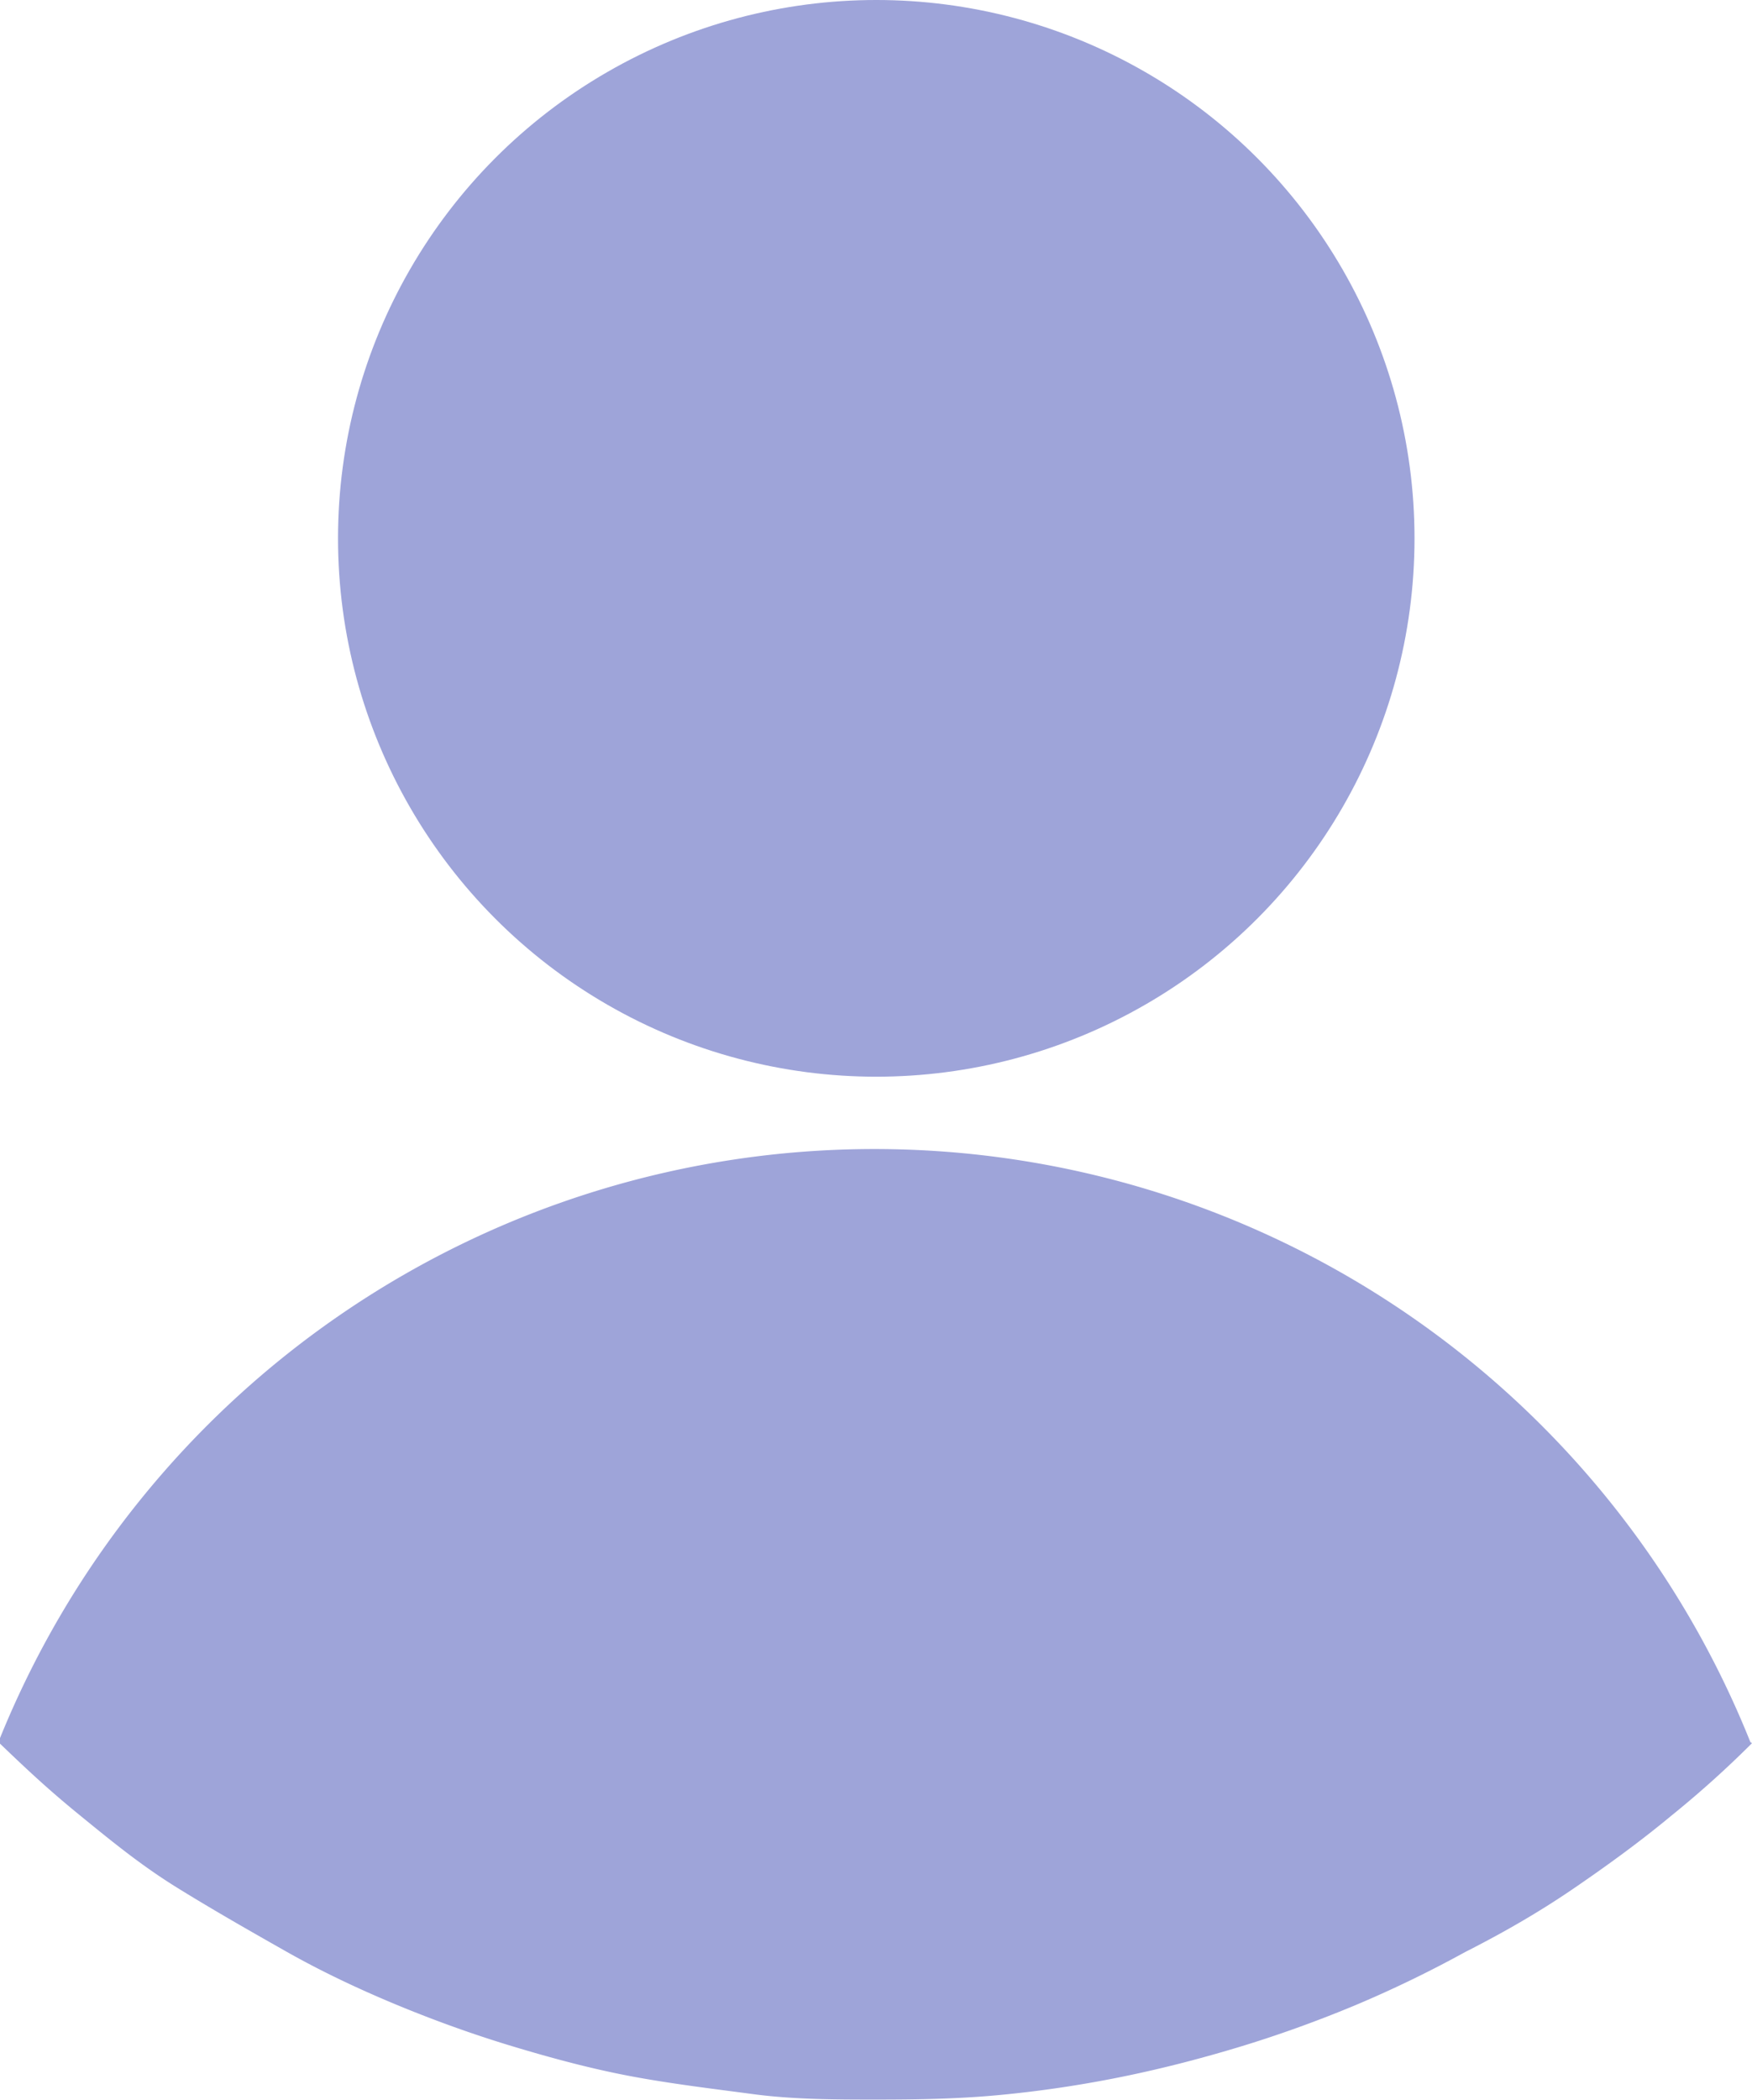 <svg xmlns="http://www.w3.org/2000/svg" viewBox="0 0 32.55 39.01"><defs><style>.cls-1{fill:#9ea4d9;}</style></defs><g id="Layer_2" data-name="Layer 2"><g id="Layer_1-2" data-name="Layer 1"><circle class="cls-1" cx="16.28" cy="10" r="10"/><path class="cls-1" d="M32.55,32.38a19,19,0,0,1-1.49,1.34c-.59.49-1.21.94-1.84,1.37s-1.29.81-2,1.17a21.77,21.77,0,0,1-2.07,1c-.7.29-1.42.55-2.15.77s-1.47.41-2.22.56-1.5.26-2.26.33S17,39,16.28,39,14.75,39,14,38.9s-1.51-.19-2.26-.33-1.49-.34-2.22-.56-1.45-.48-2.15-.77-1.4-.62-2.07-1-1.32-.75-2-1.17-1.24-.88-1.84-1.37-1-.87-1.49-1.34a17.53,17.53,0,0,1,32.55,0Z"/></g></g></svg>